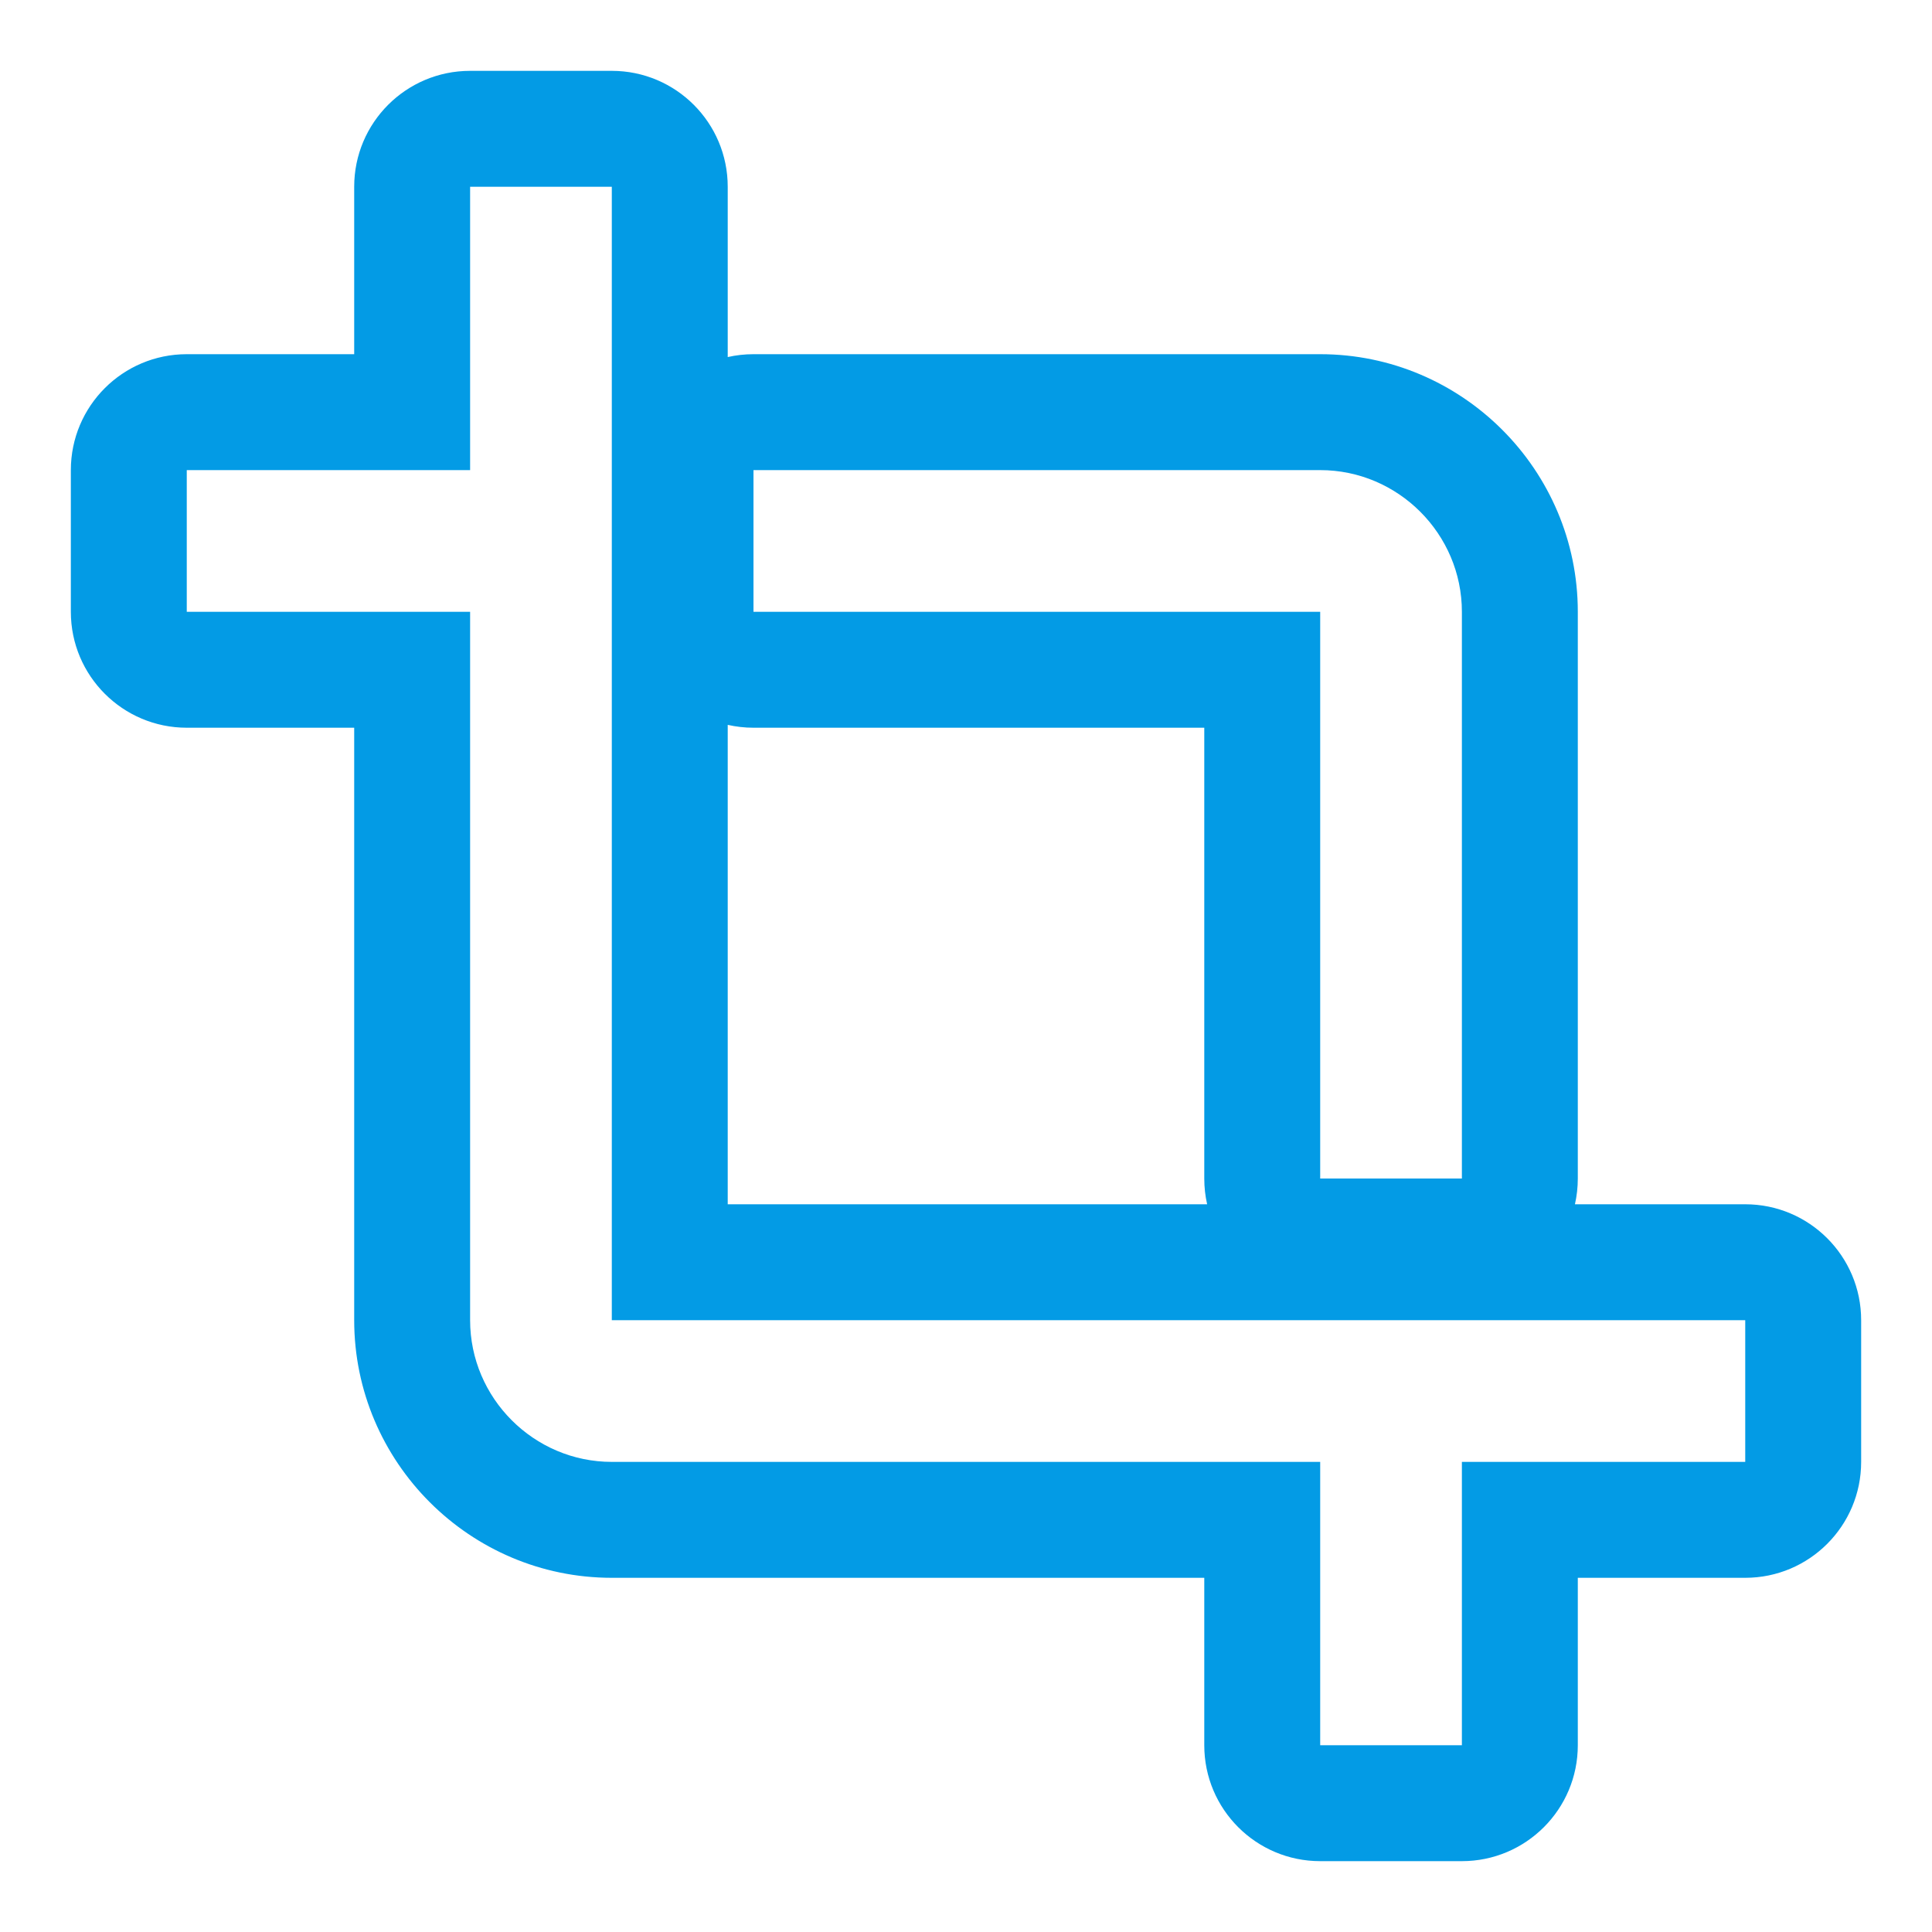 <svg version="1.1" xmlns="http://www.w3.org/2000/svg" xmlns:xlink="http://www.w3.org/1999/xlink" viewBox="0,0,1024,1024">
	<!-- Color names: teamapps-color-1 -->
	<desc>crop icon - Licensed under Apache License v2.0 (http://www.apache.org/licenses/LICENSE-2.0) - Created with Iconfu.com - Derivative work of Material icons (Copyright Google Inc.)</desc>
	<g fill="none" fill-rule="nonzero" style="mix-blend-mode: normal">
		<g color="#039be5" class="teamapps-color-1">
			<path d="M986.45,699.73v75.1c0,33.93 -27.51,61.44 -61.44,61.44h-88.74v88.74c0,33.93 -27.51,61.44 -61.44,61.44h-75.1c-33.93,0 -61.44,-27.51 -61.44,-61.44v-88.74h-314.02c-75.23,0 -136.54,-61.31 -136.54,-136.54v-314.02h-88.74c-33.93,0 -61.44,-27.51 -61.44,-61.44v-75.1c0,-33.93 27.51,-61.44 61.44,-61.44h88.74v-88.74c0,-33.93 27.51,-61.44 61.44,-61.44h75.1c33.93,0 61.44,27.51 61.44,61.44v90.26c4.39,-1 8.96,-1.52 13.65,-1.52h300.37c75.23,0 136.54,61.31 136.54,136.54v300.37c0,4.69 -0.53,9.26 -1.52,13.65h90.26c33.93,0 61.44,27.51 61.44,61.44zM385.71,638.29h254.1c-1,-4.39 -1.52,-8.96 -1.52,-13.65v-238.93h-238.93c-4.69,0 -9.26,-0.53 -13.65,-1.52zM324.27,699.73v-600.74h-75.1v150.18h-150.18v75.1h150.18v375.46c0,41.3 33.8,75.1 75.1,75.1h375.46v150.18h75.1v-150.18h150.18v-75.1zM699.73,624.64h75.1v-300.37c0,-41.3 -33.8,-75.1 -75.1,-75.1h-300.37v75.1h300.37z" fill="currentColor"/>
		</g>
	</g>
</svg>